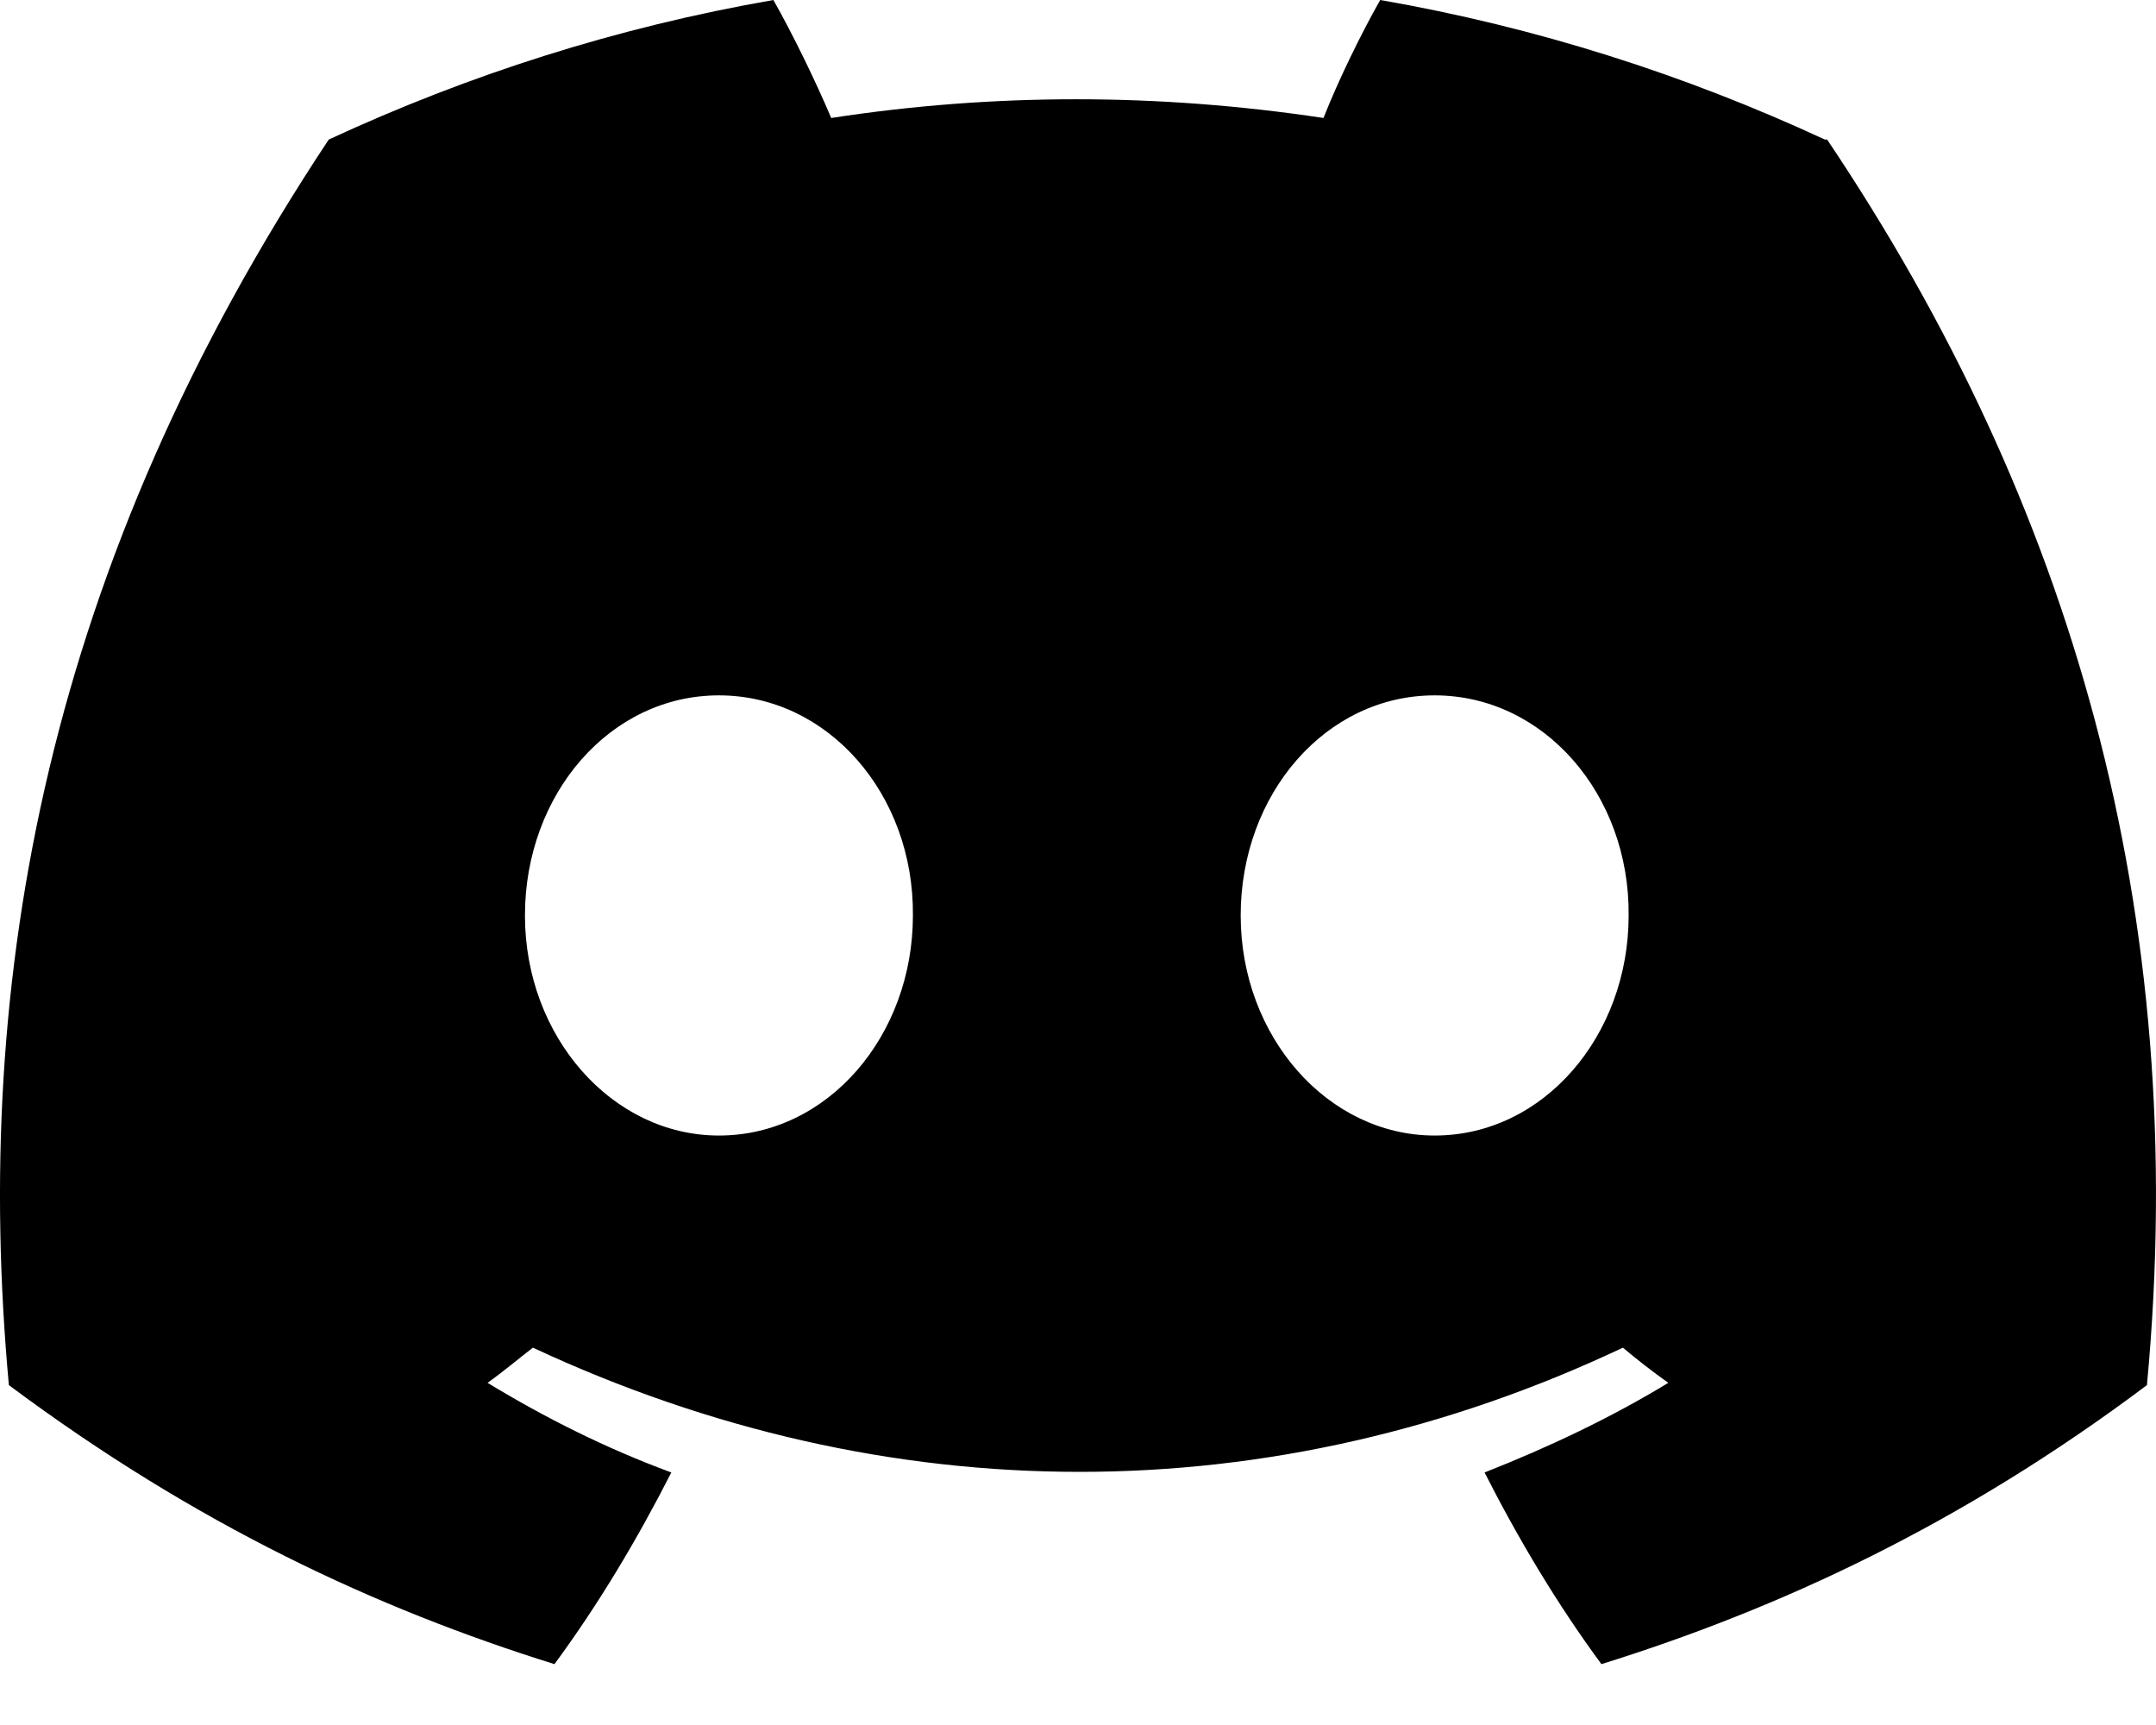 <svg width="35" height="28" viewBox="0 0 35 28" fill="none" xmlns="http://www.w3.org/2000/svg">
<path d="M29.624 2.265C27.359 1.215 24.947 0.442 22.406 0C22.093 0.552 21.725 1.307 21.485 1.915C18.797 1.51 16.127 1.51 13.494 1.915C13.236 1.307 12.868 0.552 12.555 0C10.014 0.442 7.602 1.215 5.337 2.265C0.77 9.151 -0.463 15.872 0.144 22.483C3.182 24.748 6.11 26.11 9.001 27.012C9.719 26.037 10.345 24.987 10.898 23.901C9.848 23.514 8.854 23.017 7.915 22.446C8.173 22.262 8.412 22.059 8.651 21.875C14.415 24.563 20.657 24.563 26.346 21.875C26.586 22.078 26.825 22.262 27.083 22.446C26.144 23.017 25.131 23.495 24.1 23.901C24.652 24.987 25.279 26.037 25.997 27.012C28.888 26.11 31.834 24.748 34.853 22.483C35.572 14.804 33.62 8.157 29.661 2.265H29.624ZM11.671 18.432C9.94 18.432 8.522 16.83 8.522 14.86C8.522 12.889 9.903 11.287 11.671 11.287C13.439 11.287 14.838 12.889 14.82 14.86C14.82 16.811 13.439 18.432 11.671 18.432ZM23.29 18.432C21.559 18.432 20.141 16.83 20.141 14.86C20.141 12.889 21.522 11.287 23.29 11.287C25.058 11.287 26.457 12.889 26.439 14.86C26.439 16.811 25.058 18.432 23.29 18.432Z" fill="black"/>
</svg>
